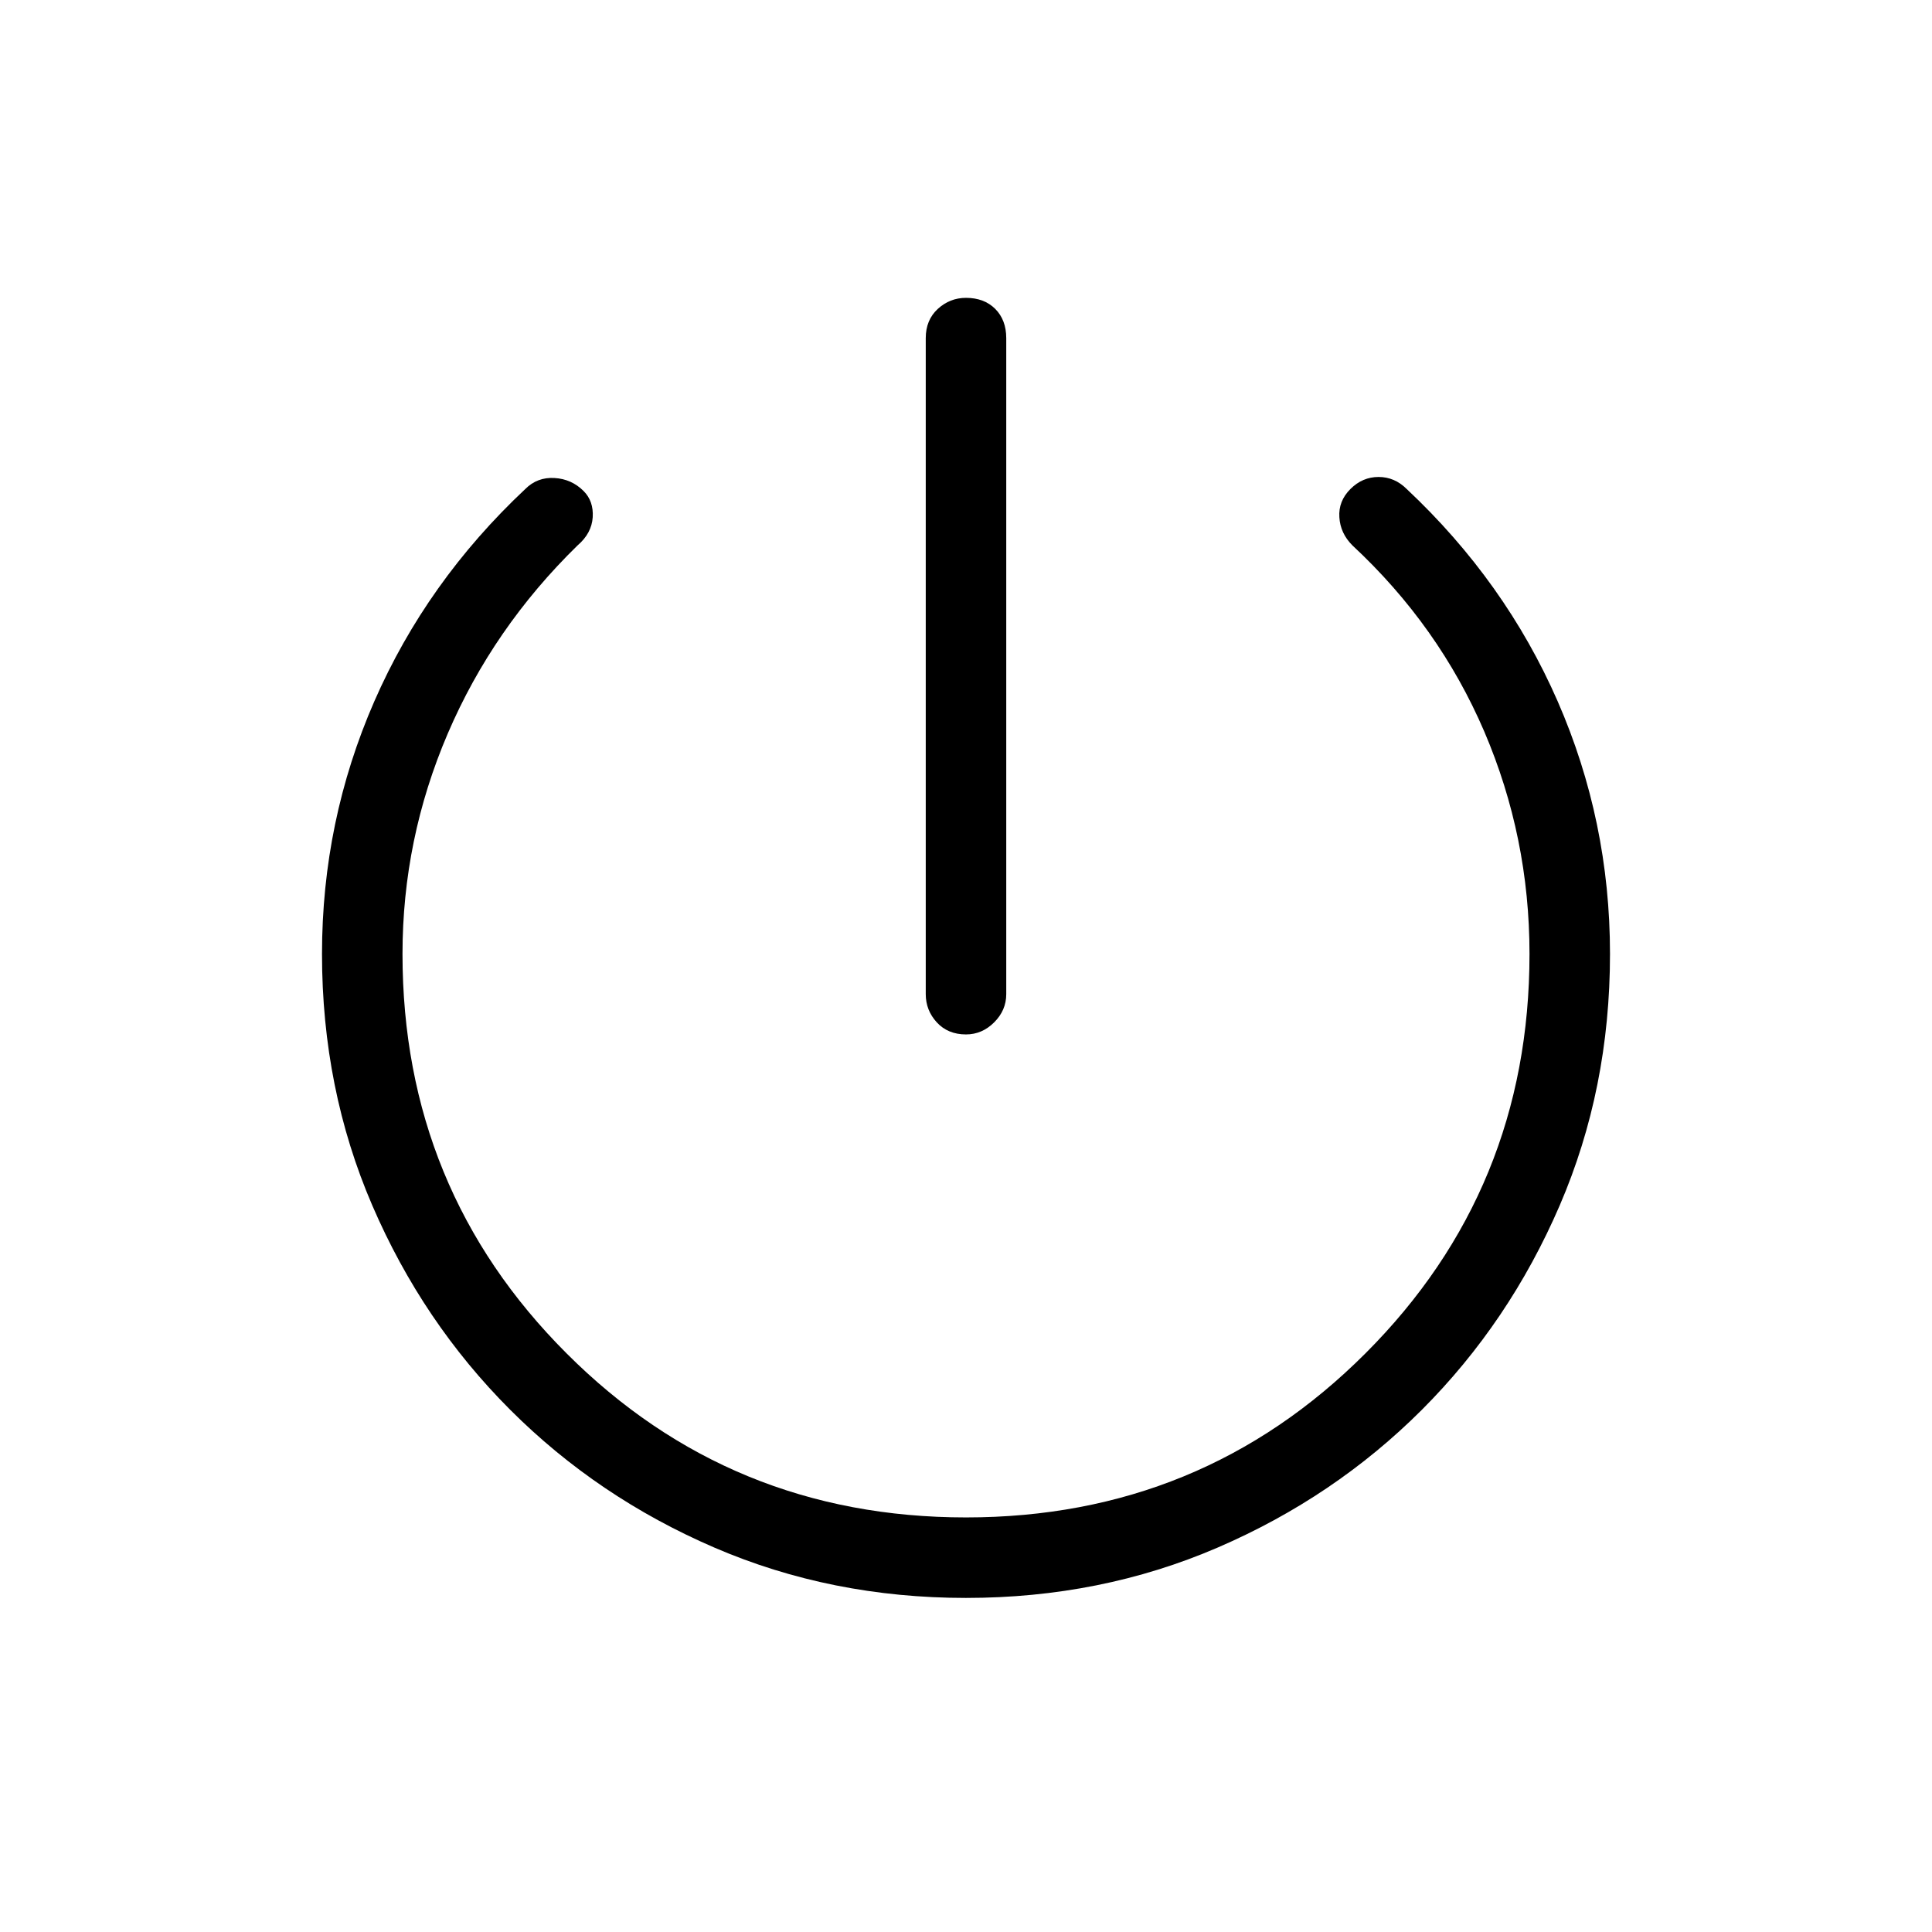 <svg viewBox="0 0 24 24"><path d="M12 12.85q-.225 0-.363-.15-.137-.15-.137-.35V4.2q0-.225.15-.363.15-.137.35-.137.225 0 .363.137.137.138.137.363v8.15q0 .2-.15.35-.15.15-.35.15Zm0 7q-1.675 0-3.125-.625t-2.537-1.712q-1.088-1.088-1.713-2.538Q4 13.525 4 11.85q0-1.65.65-3.138.65-1.487 1.875-2.637.15-.15.363-.137.212.012.362.162.125.125.113.325-.013.2-.188.35Q6.125 7.8 5.562 9.113 5 10.425 5 11.85q0 2.925 2.038 4.962Q9.075 18.85 12 18.85t4.962-2.038Q19 14.775 19 11.85q0-1.45-.562-2.763-.563-1.312-1.638-2.312-.15-.15-.162-.35-.013-.2.137-.35.15-.15.35-.15.2 0 .35.15 1.225 1.15 1.875 2.637Q20 10.2 20 11.85q0 1.675-.625 3.125t-1.712 2.538q-1.088 1.087-2.538 1.712-1.45.625-3.125.625Z"/></svg>